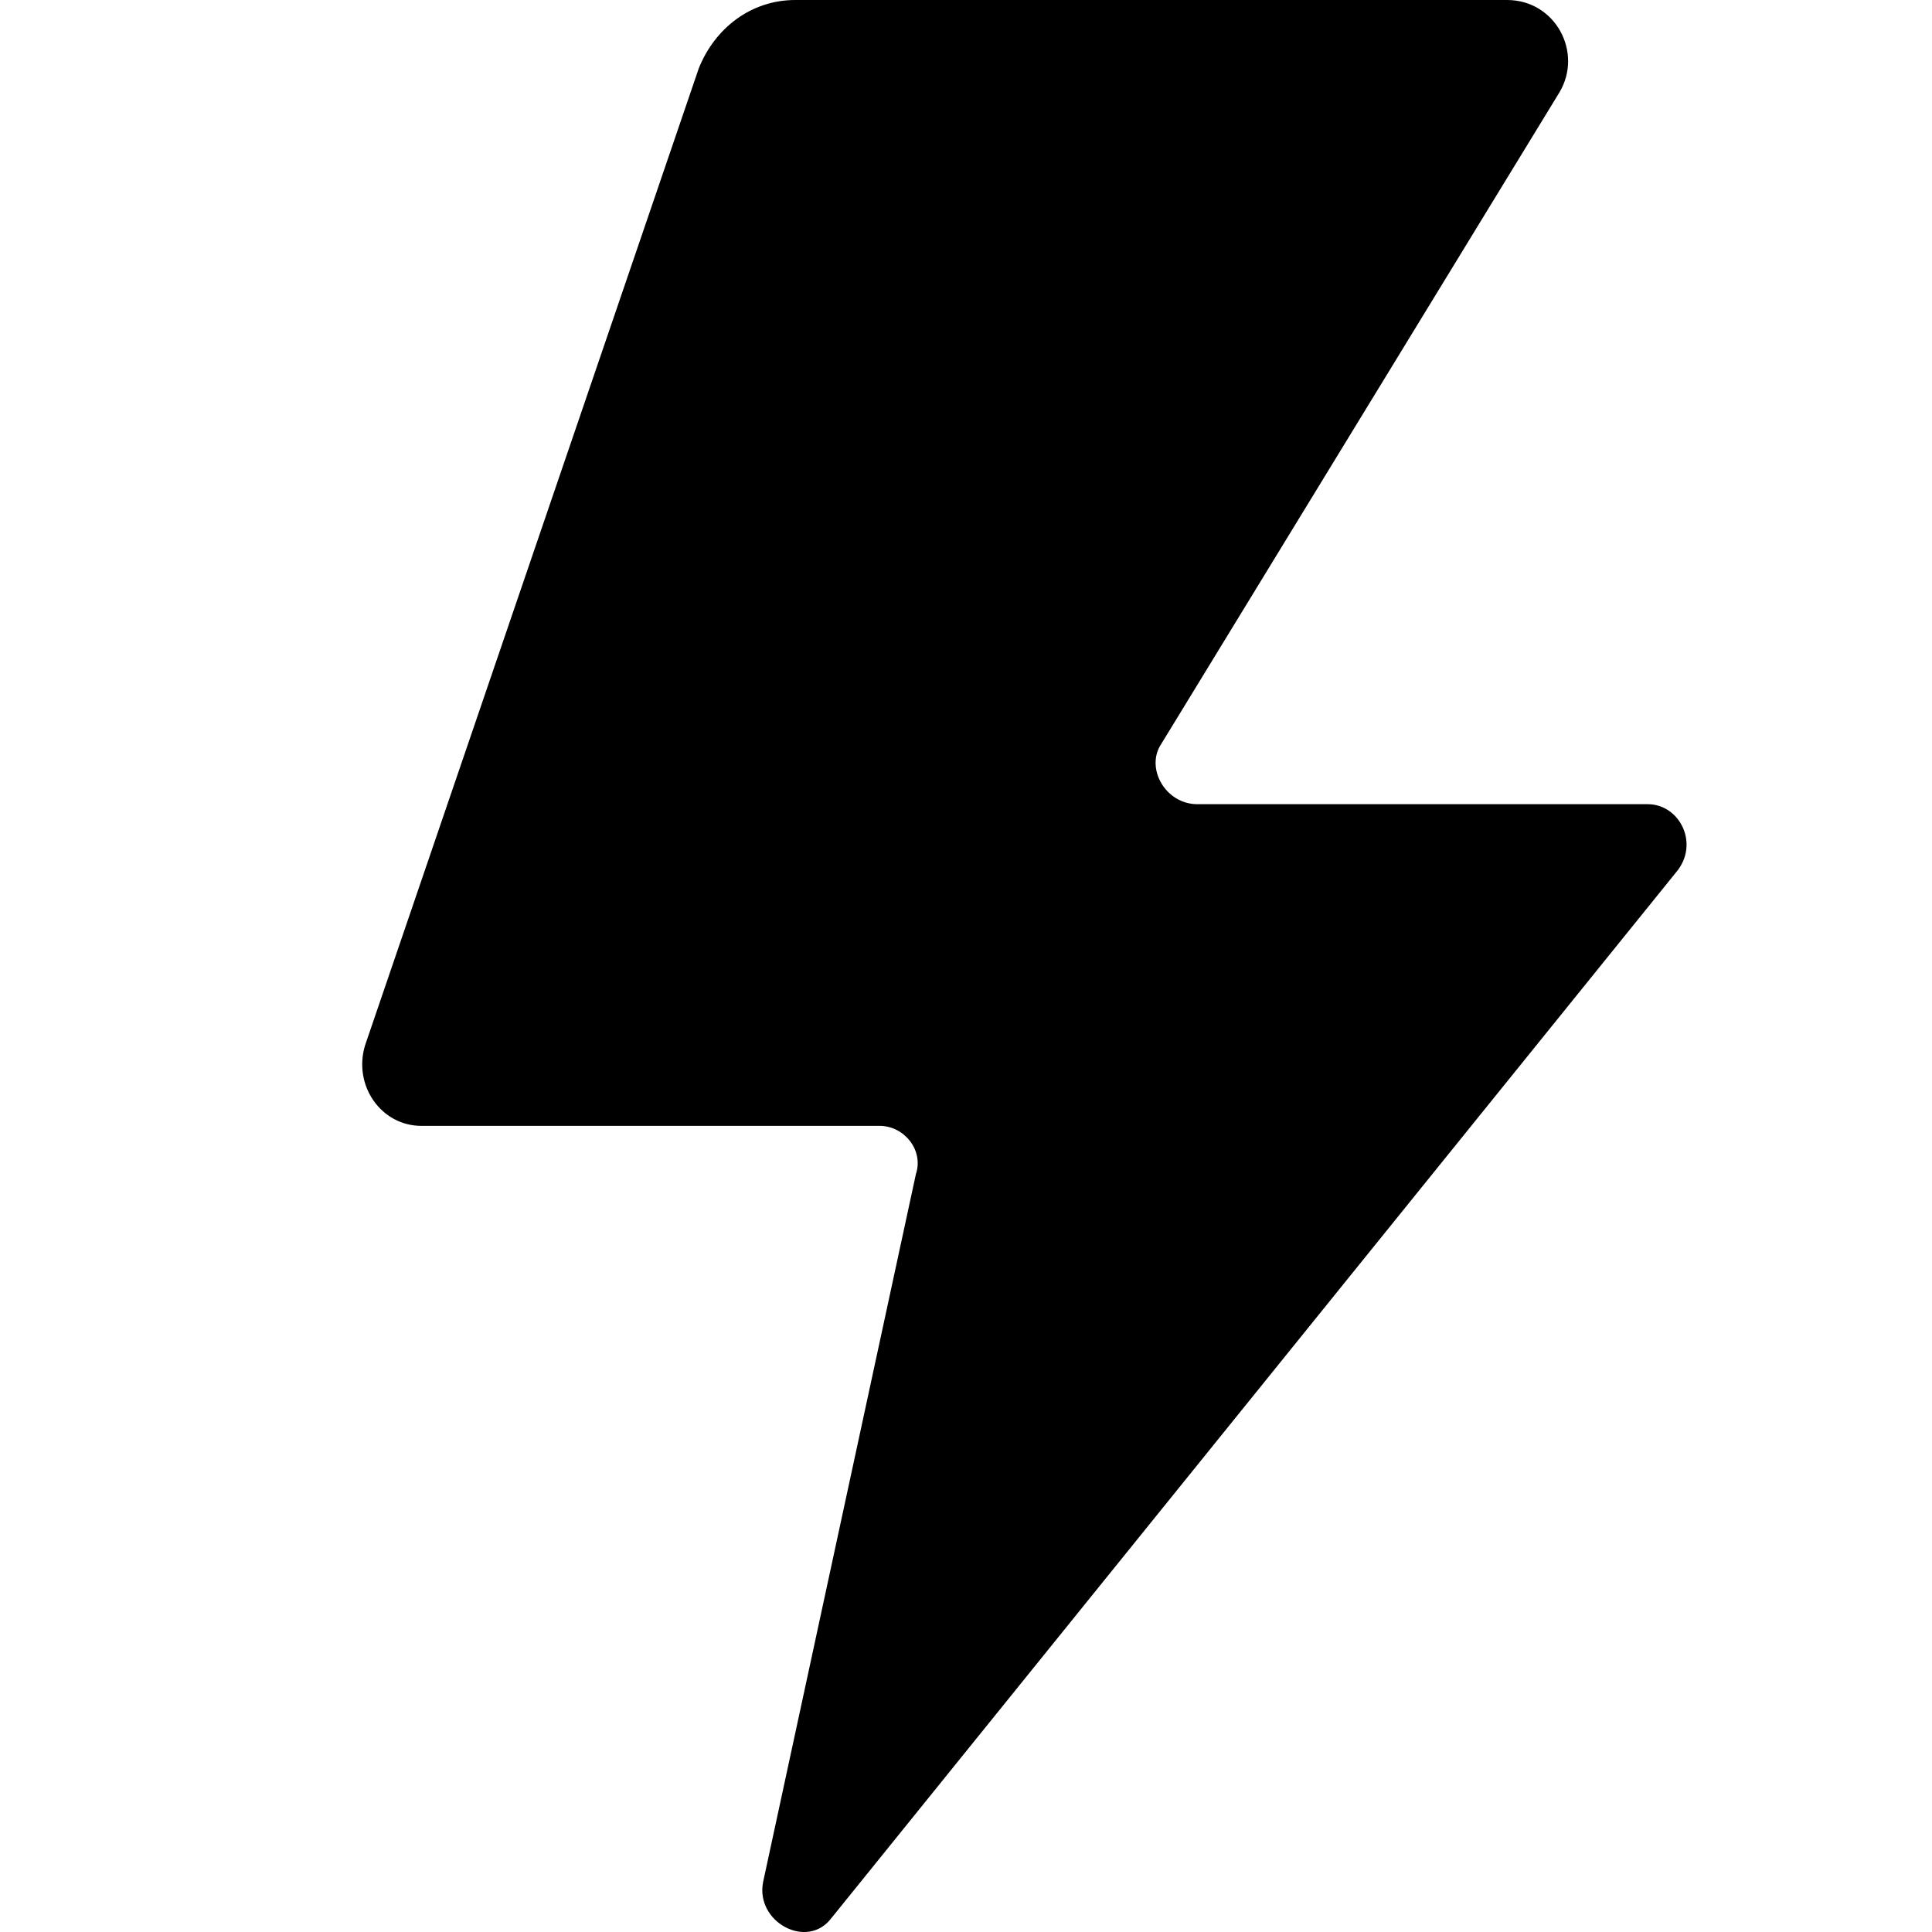 <svg width="16" height="16" viewBox="0 0 16 16" xmlns="http://www.w3.org/2000/svg" fill="currentColor"><path fill-rule="evenodd" clip-rule="evenodd" d="M7.585 9.724L6.32 15.585C6.253 15.918 6.686 16.151 6.886 15.884L13.879 7.226C14.079 6.993 13.913 6.66 13.646 6.66H9.917C9.65 6.66 9.484 6.36 9.617 6.161L12.914 0.766C13.113 0.433 12.88 0 12.481 0H6.586C6.22 0 5.92 0.233 5.787 0.566L3.023 8.658C2.923 8.991 3.157 9.324 3.49 9.324H7.286C7.486 9.324 7.652 9.524 7.585 9.724V9.724Z"/></svg>